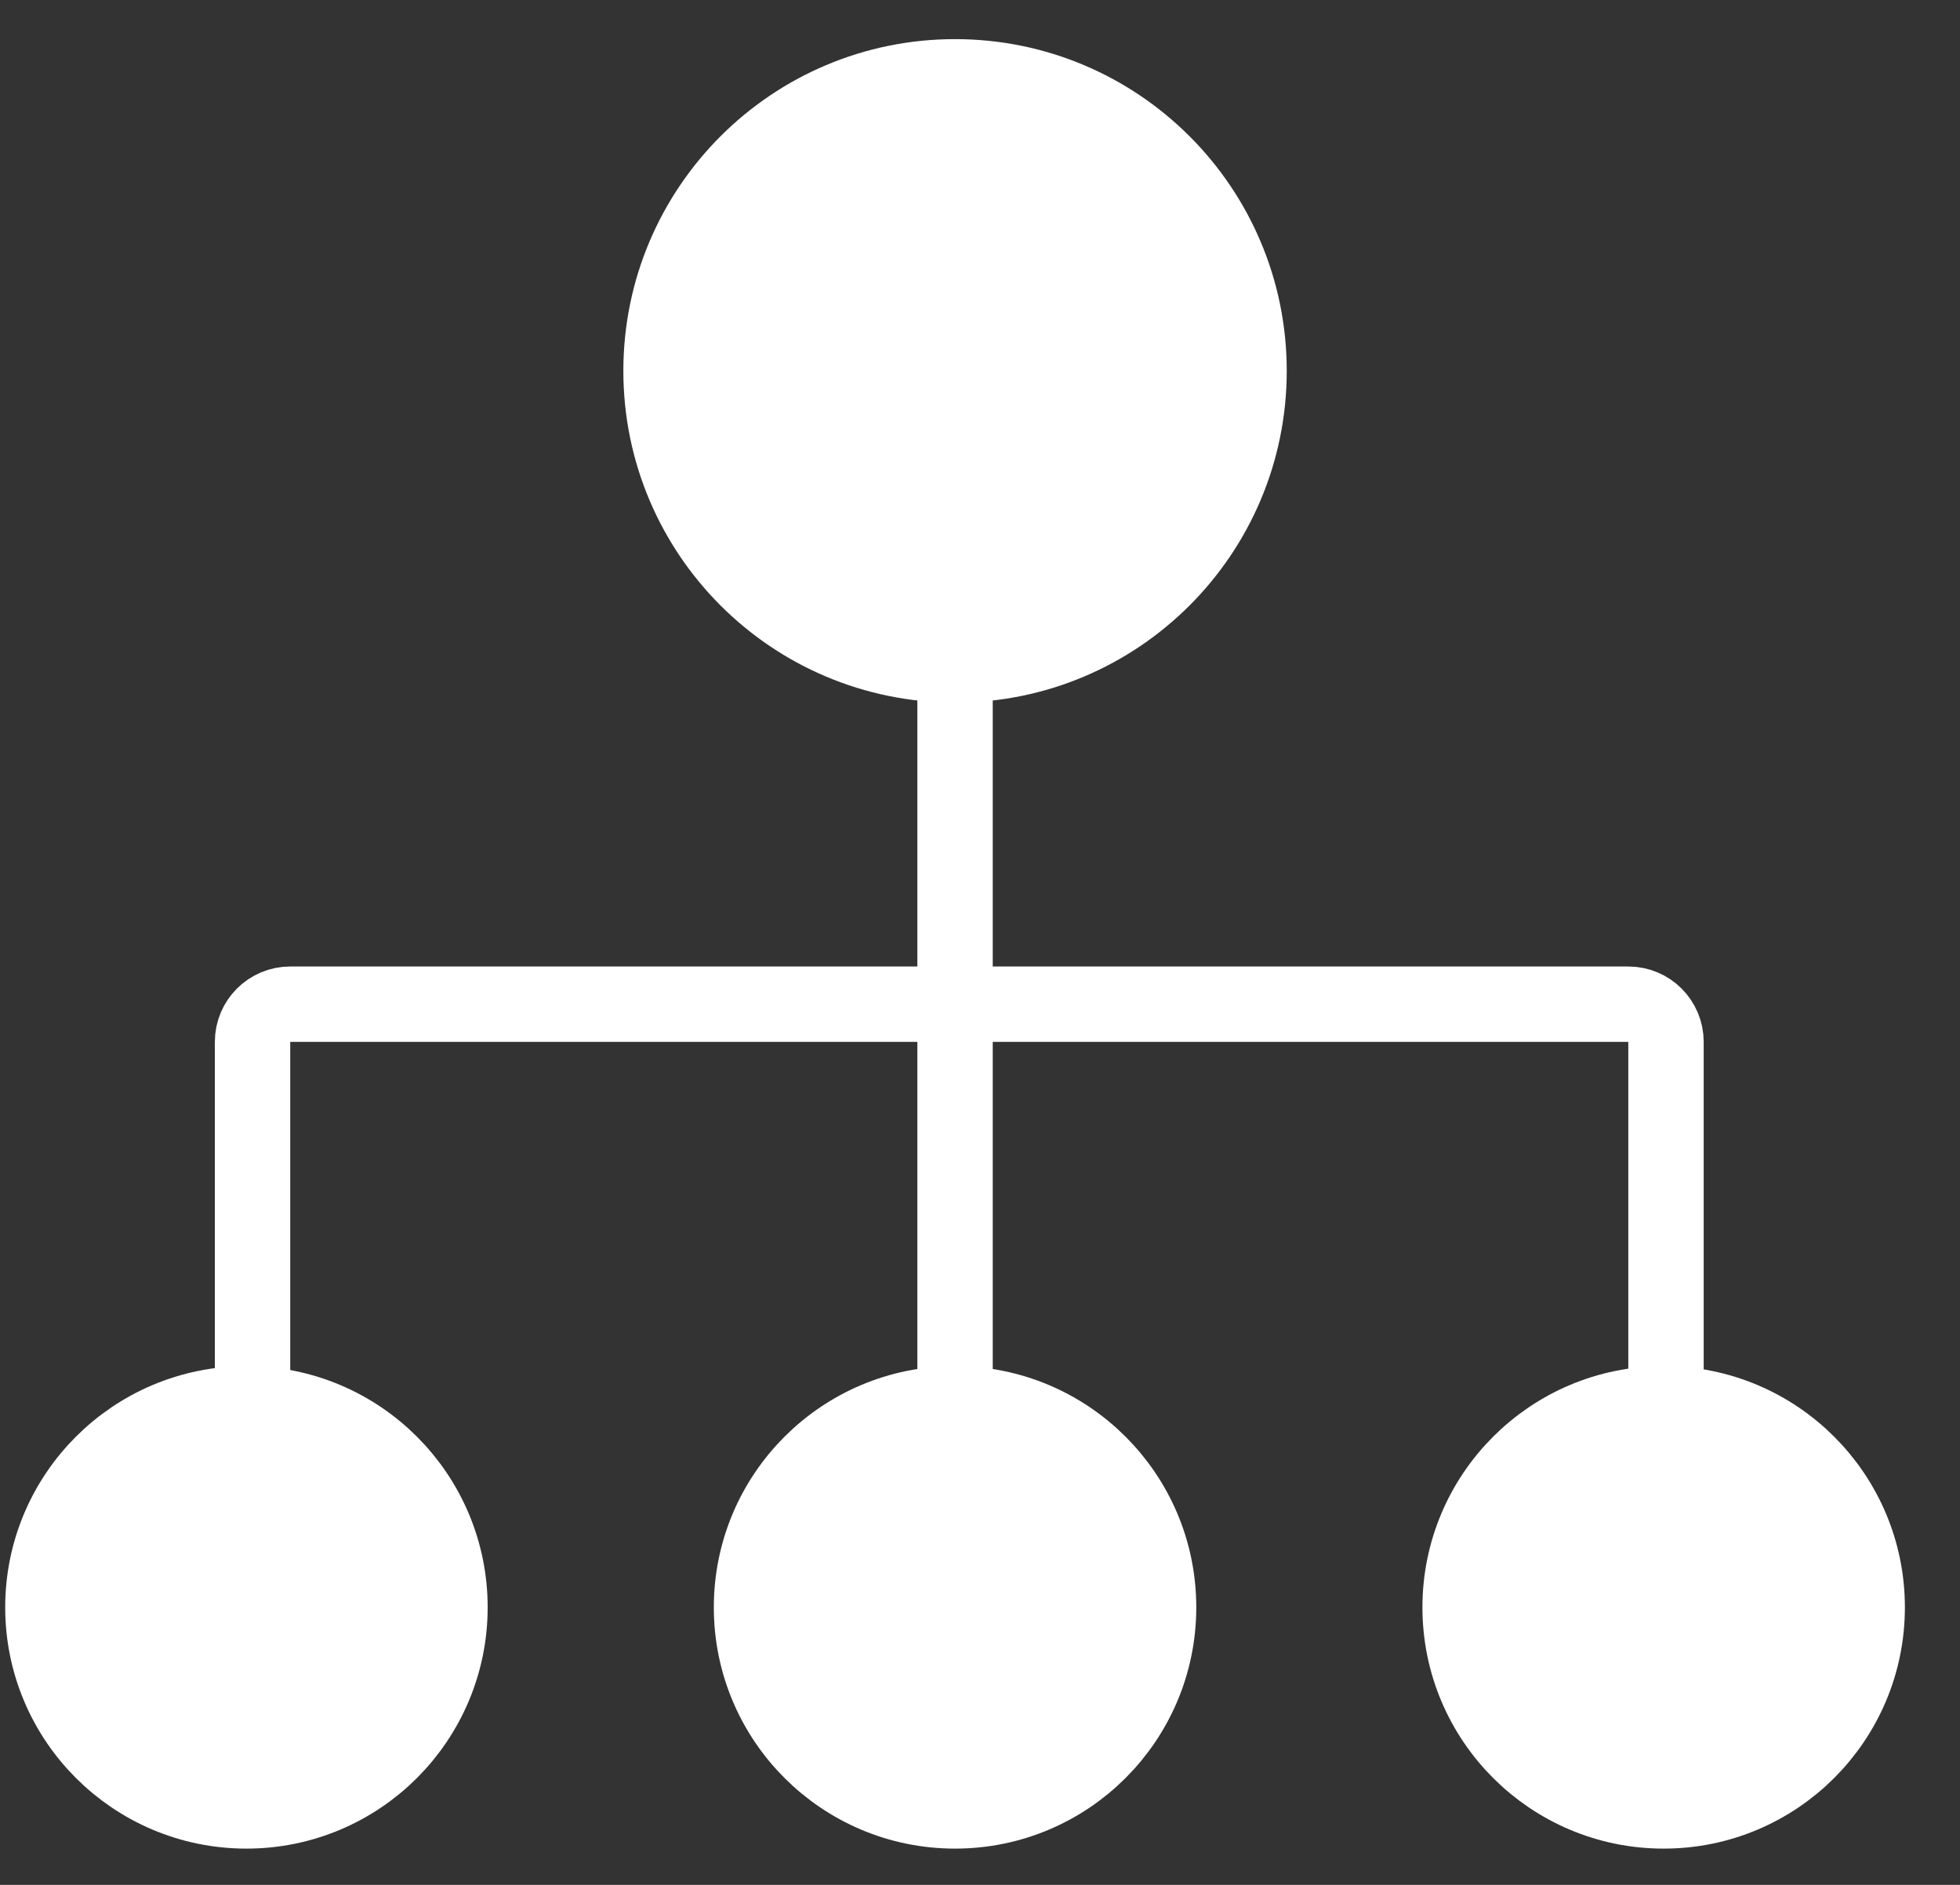 <svg width="26" height="25" viewBox="0 0 26 25" fill="none" xmlns="http://www.w3.org/2000/svg">
<rect x="0" y="0" width="26" height="25" fill="#333333" stroke="none"/>
<path d="M16.569 4.919C16.569 7.073 14.823 8.819 12.669 8.819C10.515 8.819 8.769 7.073 8.769 4.919C8.769 2.765 10.515 1.019 12.669 1.019C14.823 1.019 16.569 2.765 16.569 4.919Z" fill="white" stroke="white"/>
<circle cx="12.669" cy="21.319" r="2.7" fill="white" stroke="white"/>
<path d="M12.669 8.519V18.519" stroke="white"/>
<circle cx="3.269" cy="21.319" r="2.7" fill="white" stroke="white"/>
<circle r="2.7" transform="matrix(-1 0 0 1 22.069 21.319)" fill="white" stroke="white"/>
<path d="M13.069 13.319H3.85C3.574 13.319 3.35 13.543 3.35 13.819V18.519" stroke="white"/>
<path d="M13.069 13.319H21.6C21.876 13.319 22.1 13.543 22.1 13.819V18.519" stroke="white"/>
</svg>
